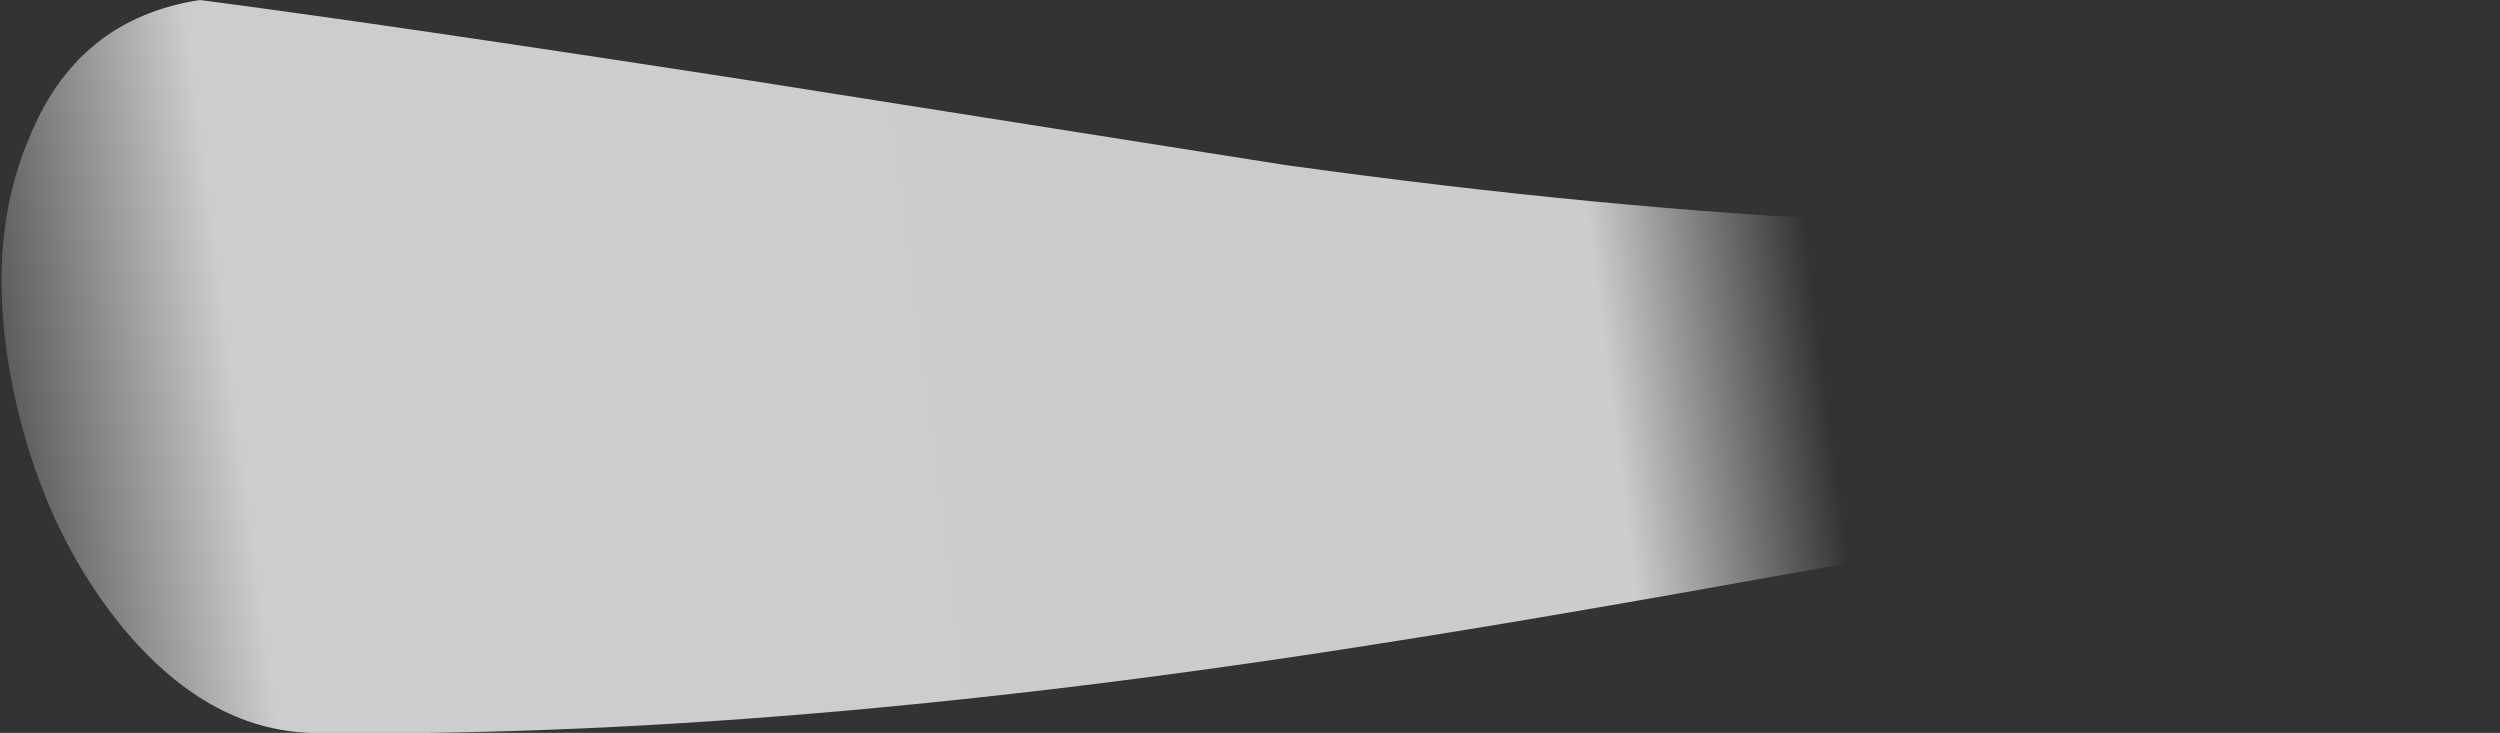 <?xml version="1.0" encoding="UTF-8" standalone="no"?>
<svg xmlns:ffdec="https://www.free-decompiler.com/flash" xmlns:xlink="http://www.w3.org/1999/xlink" ffdec:objectType="shape" height="11.55px" width="39.4px" xmlns="http://www.w3.org/2000/svg">
  <rect width="100%" height="100%" fill="#333333" stroke="none"/>
  <g transform="matrix(1.0, 0.0, 0.0, 1.0, 19.7, 11.55)">
    <path d="M18.85 -7.8 Q19.45 -7.35 19.6 -6.65 19.8 -5.95 19.45 -5.35 19.1 -4.65 18.3 -4.35 7.45 -2.25 2.0 -1.4 -7.5 0.1 -14.8 0.0 -16.45 -0.05 -17.8 -1.7 -19.05 -3.25 -19.5 -5.45 -19.95 -7.7 -19.25 -9.35 -18.5 -11.25 -16.55 -11.55 -13.5 -11.15 -8.0 -10.3 L0.55 -8.95 Q10.65 -7.55 17.35 -8.2 18.25 -8.25 18.85 -7.8" fill="url(#gradient0)" fill-rule="evenodd" stroke="none"/>
  </g>
  <defs>
    <linearGradient gradientTransform="matrix(0.018, -0.002, 9.0E-4, 0.007, -5.85, -5.25)" gradientUnits="userSpaceOnUse" id="gradient0" spreadMethod="pad" x1="-819.2" x2="819.2">
      <stop offset="0.0" stop-color="#ffffff" stop-opacity="0.0"/>
      <stop offset="0.161" stop-color="#ffffff" stop-opacity="0.753"/>
      <stop offset="0.886" stop-color="#ffffff" stop-opacity="0.749"/>
      <stop offset="1.0" stop-color="#ffffff" stop-opacity="0.0"/>
    </linearGradient>
  </defs>
</svg>
